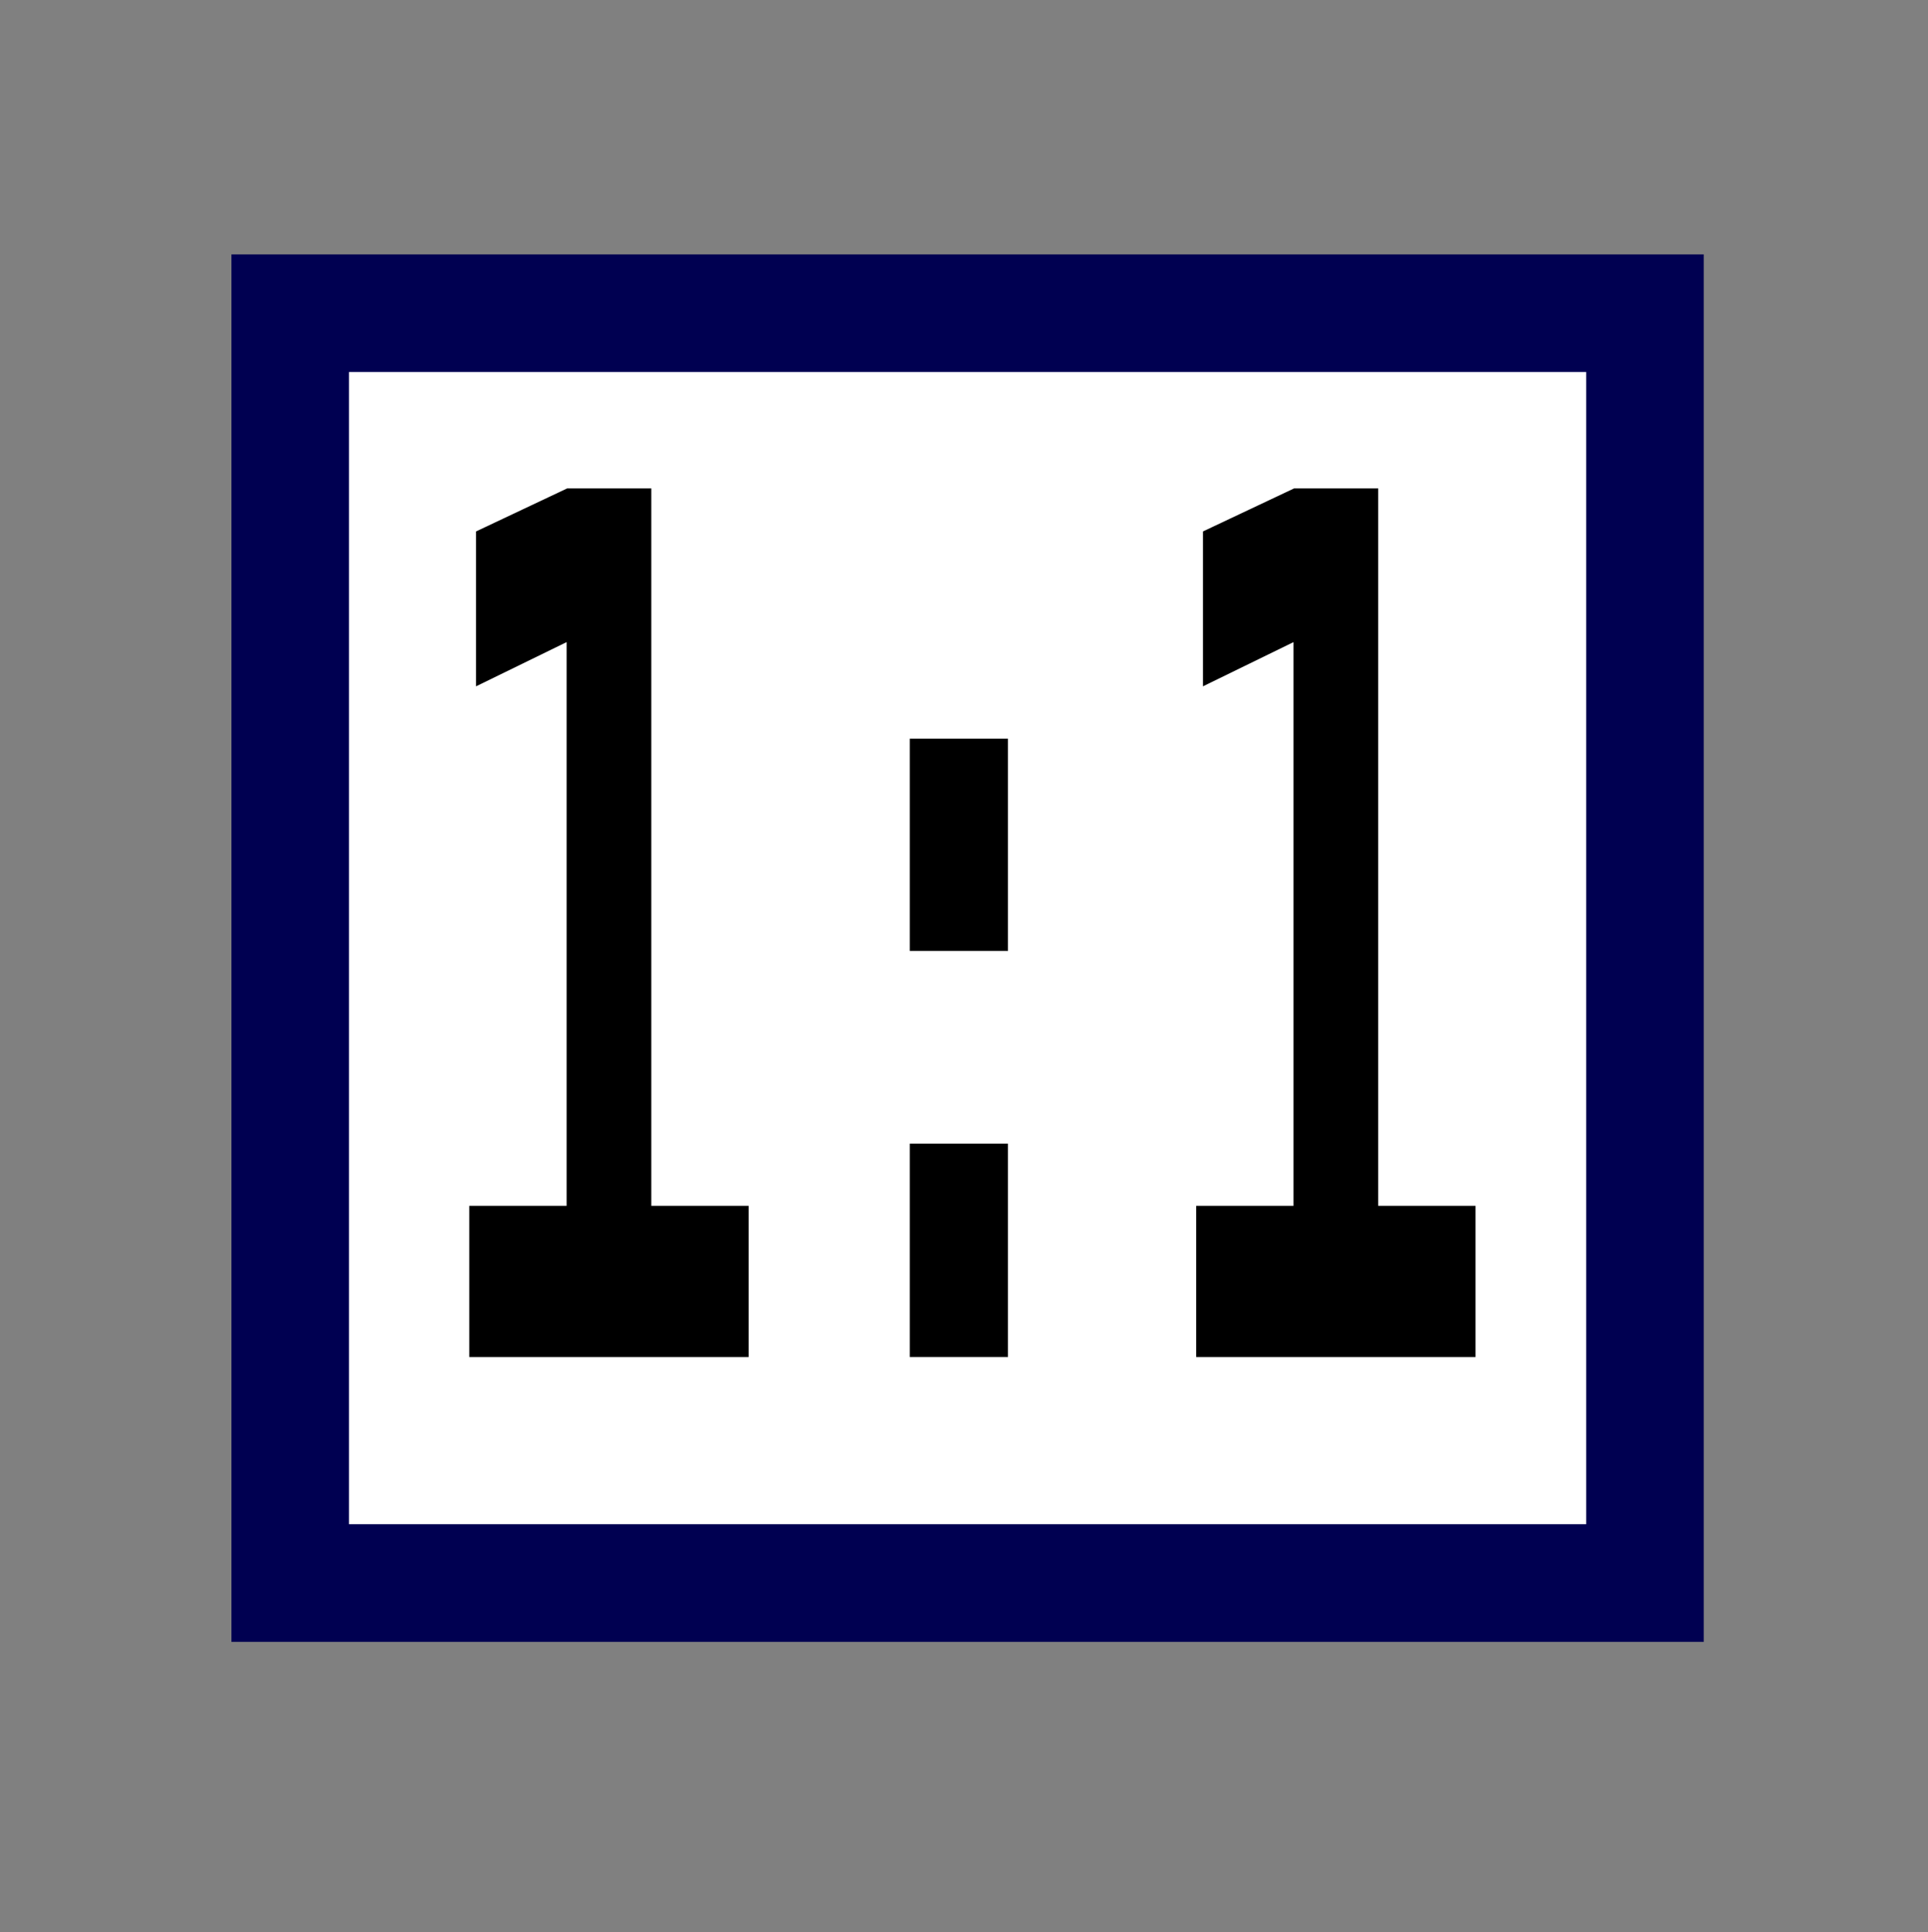 <?xml version="1.0" encoding="UTF-8" standalone="no"?>
<!-- Created with Inkscape (http://www.inkscape.org/) -->

<svg
   xmlns:dc="http://purl.org/dc/elements/1.1/"
   xmlns:cc="http://creativecommons.org/ns#"
   xmlns:rdf="http://www.w3.org/1999/02/22-rdf-syntax-ns#"
   xmlns:svg="http://www.w3.org/2000/svg"
   xmlns="http://www.w3.org/2000/svg"
   xmlns:xlink="http://www.w3.org/1999/xlink"
   xmlns:sodipodi="http://sodipodi.sourceforge.net/DTD/sodipodi-0.dtd"
   xmlns:inkscape="http://www.inkscape.org/namespaces/inkscape"
   version="1.1"
   width="14.018"
   height="14.046"
   id="svg8935"
   sodipodi:docname="onetoone.svg"
   inkscape:version="0.92.3 (2405546, 2018-03-11)"
   inkscape:export-filename="/home/paolo/programmi/nuove-composizioni/Spontini-master/lib/images/onetoone.png"
   inkscape:export-xdpi="95"
   inkscape:export-ydpi="95">
  <rect width="100%" height="100%" fill="#808080" stroke="none"/>
  <sodipodi:namedview
     pagecolor="#ffffff"
     bordercolor="#666666"
     borderopacity="1"
     objecttolerance="10"
     gridtolerance="10"
     guidetolerance="10"
     inkscape:pageopacity="0"
     inkscape:pageshadow="2"
     inkscape:window-width="1314"
     inkscape:window-height="705"
     id="namedview83"
     showgrid="false"
     inkscape:zoom="23.761079"
     inkscape:cx="3.3076905"
     inkscape:cy="3.6565865"
     inkscape:window-x="115"
     inkscape:window-y="248"
     inkscape:window-maximized="0"
     inkscape:current-layer="text893" />
  <defs
     id="defs8937">
    <linearGradient
       x1="712.986"
       y1="249.981"
       x2="717.603"
       y2="244.679"
       id="linearGradient12592"
       xlink:href="#linearGradient2485"
       gradientUnits="userSpaceOnUse"
       gradientTransform="matrix(1,0,0,-1,0.454,493.369)" />
    <linearGradient
       id="linearGradient2485">
      <stop
         id="stop2486"
         style="stop-color:#ffffff;stop-opacity:1"
         offset="0" />
      <stop
         id="stop2487"
         style="stop-color:#aaaaaa;stop-opacity:1"
         offset="1" />
    </linearGradient>
    <linearGradient
       x1="64.609"
       y1="715.759"
       x2="61.996"
       y2="712.167"
       id="linearGradient12519"
       xlink:href="#linearGradient12513"
       gradientUnits="userSpaceOnUse" />
    <linearGradient
       id="linearGradient12513">
      <stop
         id="stop12515"
         style="stop-color:#000000;stop-opacity:1"
         offset="0" />
      <stop
         id="stop12517"
         style="stop-color:#2a2a2a;stop-opacity:1"
         offset="1" />
    </linearGradient>
    <linearGradient
       x1="713.508"
       y1="248.915"
       x2="717.64"
       y2="240.876"
       id="linearGradient12555"
       xlink:href="#linearGradient2485-1"
       gradientUnits="userSpaceOnUse"
       gradientTransform="matrix(1.016,0,0,-1,-11.434,493.369)" />
    <linearGradient
       id="linearGradient2485-1">
      <stop
         id="stop2486-7"
         style="stop-color:#ffffff;stop-opacity:1"
         offset="0" />
      <stop
         id="stop2487-4"
         style="stop-color:#aaaaaa;stop-opacity:1"
         offset="1" />
    </linearGradient>
    <linearGradient
       x1="713.508"
       y1="248.915"
       x2="717.64"
       y2="240.876"
       id="linearGradient9051"
       xlink:href="#linearGradient2485-1"
       gradientUnits="userSpaceOnUse"
       gradientTransform="matrix(1.016,0,0,-1,-11.434,493.369)" />
    <linearGradient
       x1="64.237"
       y1="729.303"
       x2="54.738"
       y2="719.938"
       id="linearGradient4859"
       xlink:href="#linearGradient16137"
       gradientUnits="userSpaceOnUse"
       gradientTransform="matrix(1.007,0,0,0.987,-0.46,9.714)" />
    <linearGradient
       id="linearGradient16137">
      <stop
         id="stop16139"
         style="stop-color:#db5d00;stop-opacity:1"
         offset="0" />
      <stop
         id="stop16141"
         style="stop-color:#ffd749;stop-opacity:1"
         offset="0.351" />
      <stop
         id="stop16143"
         style="stop-color:#fff593;stop-opacity:1"
         offset="0.597" />
      <stop
         id="stop16145"
         style="stop-color:#fff7c2;stop-opacity:1"
         offset="0.784" />
      <stop
         id="stop16147"
         style="stop-color:#ffffff;stop-opacity:1"
         offset="1" />
    </linearGradient>
    <linearGradient
       x1="54.463"
       y1="715.913"
       x2="60.495"
       y2="729.999"
       id="linearGradient4849"
       xlink:href="#linearGradient16137-0"
       gradientUnits="userSpaceOnUse"
       gradientTransform="matrix(1.007,0,0,0.987,-0.46,9.714)" />
    <linearGradient
       id="linearGradient16137-0">
      <stop
         id="stop16139-9"
         style="stop-color:#db5d00;stop-opacity:1"
         offset="0" />
      <stop
         id="stop16141-4"
         style="stop-color:#ffd749;stop-opacity:1"
         offset="0.351" />
      <stop
         id="stop16143-8"
         style="stop-color:#fff593;stop-opacity:1"
         offset="0.597" />
      <stop
         id="stop16145-8"
         style="stop-color:#fff7c2;stop-opacity:1"
         offset="0.784" />
      <stop
         id="stop16147-2"
         style="stop-color:#ffffff;stop-opacity:1"
         offset="1" />
    </linearGradient>
    <linearGradient
       x1="54.463"
       y1="715.913"
       x2="60.495"
       y2="729.999"
       id="linearGradient9171"
       xlink:href="#linearGradient16137-0"
       gradientUnits="userSpaceOnUse"
       gradientTransform="matrix(1.007,0,0,0.987,-0.46,9.714)" />
    <linearGradient
       x1="182.981"
       y1="167.853"
       x2="176.014"
       y2="153.342"
       id="linearGradient8492"
       xlink:href="#linearGradient2888"
       gradientUnits="userSpaceOnUse" />
    <linearGradient
       id="linearGradient2888">
      <stop
         id="stop2889"
         style="stop-color:#ffffff;stop-opacity:1"
         offset="0" />
      <stop
         id="stop2894"
         style="stop-color:#8ab3de;stop-opacity:1"
         offset="1" />
    </linearGradient>
    <linearGradient
       x1="171.283"
       y1="159"
       x2="186.717"
       y2="159"
       id="linearGradient4819"
       xlink:href="#linearGradient3480"
       gradientUnits="userSpaceOnUse" />
    <linearGradient
       id="linearGradient3480">
      <stop
         id="stop3482"
         style="stop-color:#646464;stop-opacity:1"
         offset="0" />
      <stop
         id="stop3484"
         style="stop-color:#000000;stop-opacity:1"
         offset="1" />
    </linearGradient>
    <linearGradient
       x1="-26.253"
       y1="34.122"
       x2="-23.224"
       y2="37.22"
       id="linearGradient8494"
       xlink:href="#linearGradient2888"
       gradientUnits="userSpaceOnUse"
       gradientTransform="translate(200,120)" />
    <linearGradient
       id="linearGradient9192">
      <stop
         id="stop9194"
         style="stop-color:#ffffff;stop-opacity:1"
         offset="0" />
      <stop
         id="stop9196"
         style="stop-color:#8ab3de;stop-opacity:1"
         offset="1" />
    </linearGradient>
    <linearGradient
       x1="95.238"
       y1="120.625"
       x2="98.377"
       y2="120.579"
       id="linearGradient8496"
       xlink:href="#linearGradient800"
       gradientUnits="userSpaceOnUse"
       gradientTransform="matrix(0.833,0,0,1,7.292,1.125)" />
    <linearGradient
       id="linearGradient800">
      <stop
         id="stop998"
         style="stop-color:#f3ff49;stop-opacity:1"
         offset="0" />
      <stop
         id="stop999"
         style="stop-color:#ffa01e;stop-opacity:1"
         offset="1" />
    </linearGradient>
    <linearGradient
       x1="85.259"
       y1="119.889"
       x2="89.752"
       y2="117.851"
       id="linearGradient8498"
       xlink:href="#linearGradient800"
       gradientUnits="userSpaceOnUse" />
    <linearGradient
       id="linearGradient9203">
      <stop
         id="stop9205"
         style="stop-color:#f3ff49;stop-opacity:1"
         offset="0" />
      <stop
         id="stop9207"
         style="stop-color:#ffa01e;stop-opacity:1"
         offset="1" />
    </linearGradient>
    <linearGradient
       x1="65.277"
       y1="123.213"
       x2="75.142"
       y2="117.402"
       id="linearGradient8500"
       xlink:href="#linearGradient5858"
       gradientUnits="userSpaceOnUse"
       gradientTransform="matrix(0.846,0,0,1,30.563,-0.625)" />
    <linearGradient
       id="linearGradient5858">
      <stop
         id="stop5860"
         style="stop-color:#ffa01e;stop-opacity:1"
         offset="0" />
      <stop
         id="stop5862"
         style="stop-color:#000000;stop-opacity:1"
         offset="1" />
    </linearGradient>
    <linearGradient
       x1="85.64"
       y1="125.873"
       x2="89.703"
       y2="125.96"
       id="linearGradient8502"
       xlink:href="#linearGradient2485-4"
       gradientUnits="userSpaceOnUse" />
    <linearGradient
       id="linearGradient2485-4">
      <stop
         id="stop2486-5"
         style="stop-color:#ffffff;stop-opacity:1"
         offset="0" />
      <stop
         id="stop2487-5"
         style="stop-color:#aaaaaa;stop-opacity:1"
         offset="1" />
    </linearGradient>
    <linearGradient
       x1="84.629"
       y1="125.316"
       x2="91.621"
       y2="125.316"
       id="linearGradient4811"
       xlink:href="#linearGradient3480"
       gradientUnits="userSpaceOnUse" />
    <linearGradient
       id="linearGradient9218">
      <stop
         id="stop9220"
         style="stop-color:#646464;stop-opacity:1"
         offset="0" />
      <stop
         id="stop9222"
         style="stop-color:#000000;stop-opacity:1"
         offset="1" />
    </linearGradient>
    <linearGradient
       x1="-26.253"
       y1="34.122"
       x2="-23.224"
       y2="37.22"
       id="linearGradient9325"
       xlink:href="#linearGradient2888"
       gradientUnits="userSpaceOnUse"
       gradientTransform="matrix(0.484,0,0,0.485,304.125,476.694)" />
    <linearGradient
       x1="182.981"
       y1="167.853"
       x2="176.014"
       y2="153.342"
       id="linearGradient9330"
       xlink:href="#linearGradient2888"
       gradientUnits="userSpaceOnUse" />
    <linearGradient
       x1="171.283"
       y1="159"
       x2="186.717"
       y2="159"
       id="linearGradient9332"
       xlink:href="#linearGradient3480"
       gradientUnits="userSpaceOnUse" />
    <linearGradient
       x1="95.238"
       y1="120.625"
       x2="98.377"
       y2="120.579"
       id="linearGradient9334"
       xlink:href="#linearGradient800"
       gradientUnits="userSpaceOnUse"
       gradientTransform="matrix(0.833,0,0,1,7.292,1.125)" />
    <linearGradient
       x1="85.259"
       y1="119.889"
       x2="89.752"
       y2="117.851"
       id="linearGradient9336"
       xlink:href="#linearGradient800"
       gradientUnits="userSpaceOnUse" />
    <linearGradient
       x1="65.277"
       y1="123.213"
       x2="75.142"
       y2="117.402"
       id="linearGradient9338"
       xlink:href="#linearGradient5858"
       gradientUnits="userSpaceOnUse"
       gradientTransform="matrix(0.846,0,0,1,30.563,-0.625)" />
    <linearGradient
       x1="85.64"
       y1="125.873"
       x2="89.703"
       y2="125.96"
       id="linearGradient9340"
       xlink:href="#linearGradient2485-4"
       gradientUnits="userSpaceOnUse" />
    <linearGradient
       x1="84.629"
       y1="125.316"
       x2="91.621"
       y2="125.316"
       id="linearGradient9342"
       xlink:href="#linearGradient3480"
       gradientUnits="userSpaceOnUse" />
  </defs>
  <rect
     style="fill:#ffffff;fill-opacity:1;stroke:#000051;stroke-width:0.576;stroke-miterlimit:4;stroke-dasharray:none;stroke-opacity:1"
     id="rect890-3"
     width="6.424"
     height="6.424"
     x="5.331"
     y="2.145"
     rx="3.551"
     ry="4.1247628e-08" />
  <rect
     style="fill:#ffffff;fill-opacity:1;stroke:#000051;stroke-width:0.855;stroke-miterlimit:4;stroke-dasharray:none;stroke-opacity:1"
     id="rect890-3-5"
     width="9.85"
     height="9.232"
     x="2.11"
     y="2.277"
     rx="5.445"
     ry="5.927523e-08" />
  <g
     aria-label="1:1"
     transform="scale(0.712,1.404)"
     style="font-style:normal;font-variant:normal;font-weight:bold;font-stretch:normal;font-size:6.17px;line-height:1.25;font-family:'sssss Sans Mono';-inkscape-font-specification:'sssss Sans Mono Bold';letter-spacing:0px;word-spacing:0px;direction:rtl;fill:#000000;fill-opacity:1;stroke:none;stroke-width:0.154"
     id="text893">
    <path
       d="M 4.792,6.244 H 5.786 V 3.325 l -0.925,0.229 V 2.752 L 5.792,2.529 h 0.859 v 3.715 h 0.994 v 0.783 h -2.853 z"
       style="font-style:normal;font-variant:normal;font-weight:bold;font-stretch:normal;font-family:'sssss Sans Mono';-inkscape-font-specification:'sssss Sans Mono Bold';stroke-width:0.154"
       id="path1057" />
    <path
       d="M 9.29,3.825 H 10.293 V 4.924 H 9.29 Z m 0,2.097 H 10.293 V 7.027 H 9.29 Z"
       style="font-style:normal;font-variant:normal;font-weight:bold;font-stretch:normal;font-family:'sssss Sans Mono';-inkscape-font-specification:'sssss Sans Mono Bold';stroke-width:0.154"
       id="path1059" />
    <path
       d="m 12.215,6.244 h 0.994 V 3.325 l -0.925,0.229 V 2.752 l 0.931,-0.223 h 0.859 v 3.715 h 0.994 v 0.783 h -2.853 z"
       style="font-style:normal;font-variant:normal;font-weight:bold;font-stretch:normal;font-family:'sssss Sans Mono';-inkscape-font-specification:'sssss Sans Mono Bold';stroke-width:0.154"
       id="path1061" />
  </g>
</svg>
